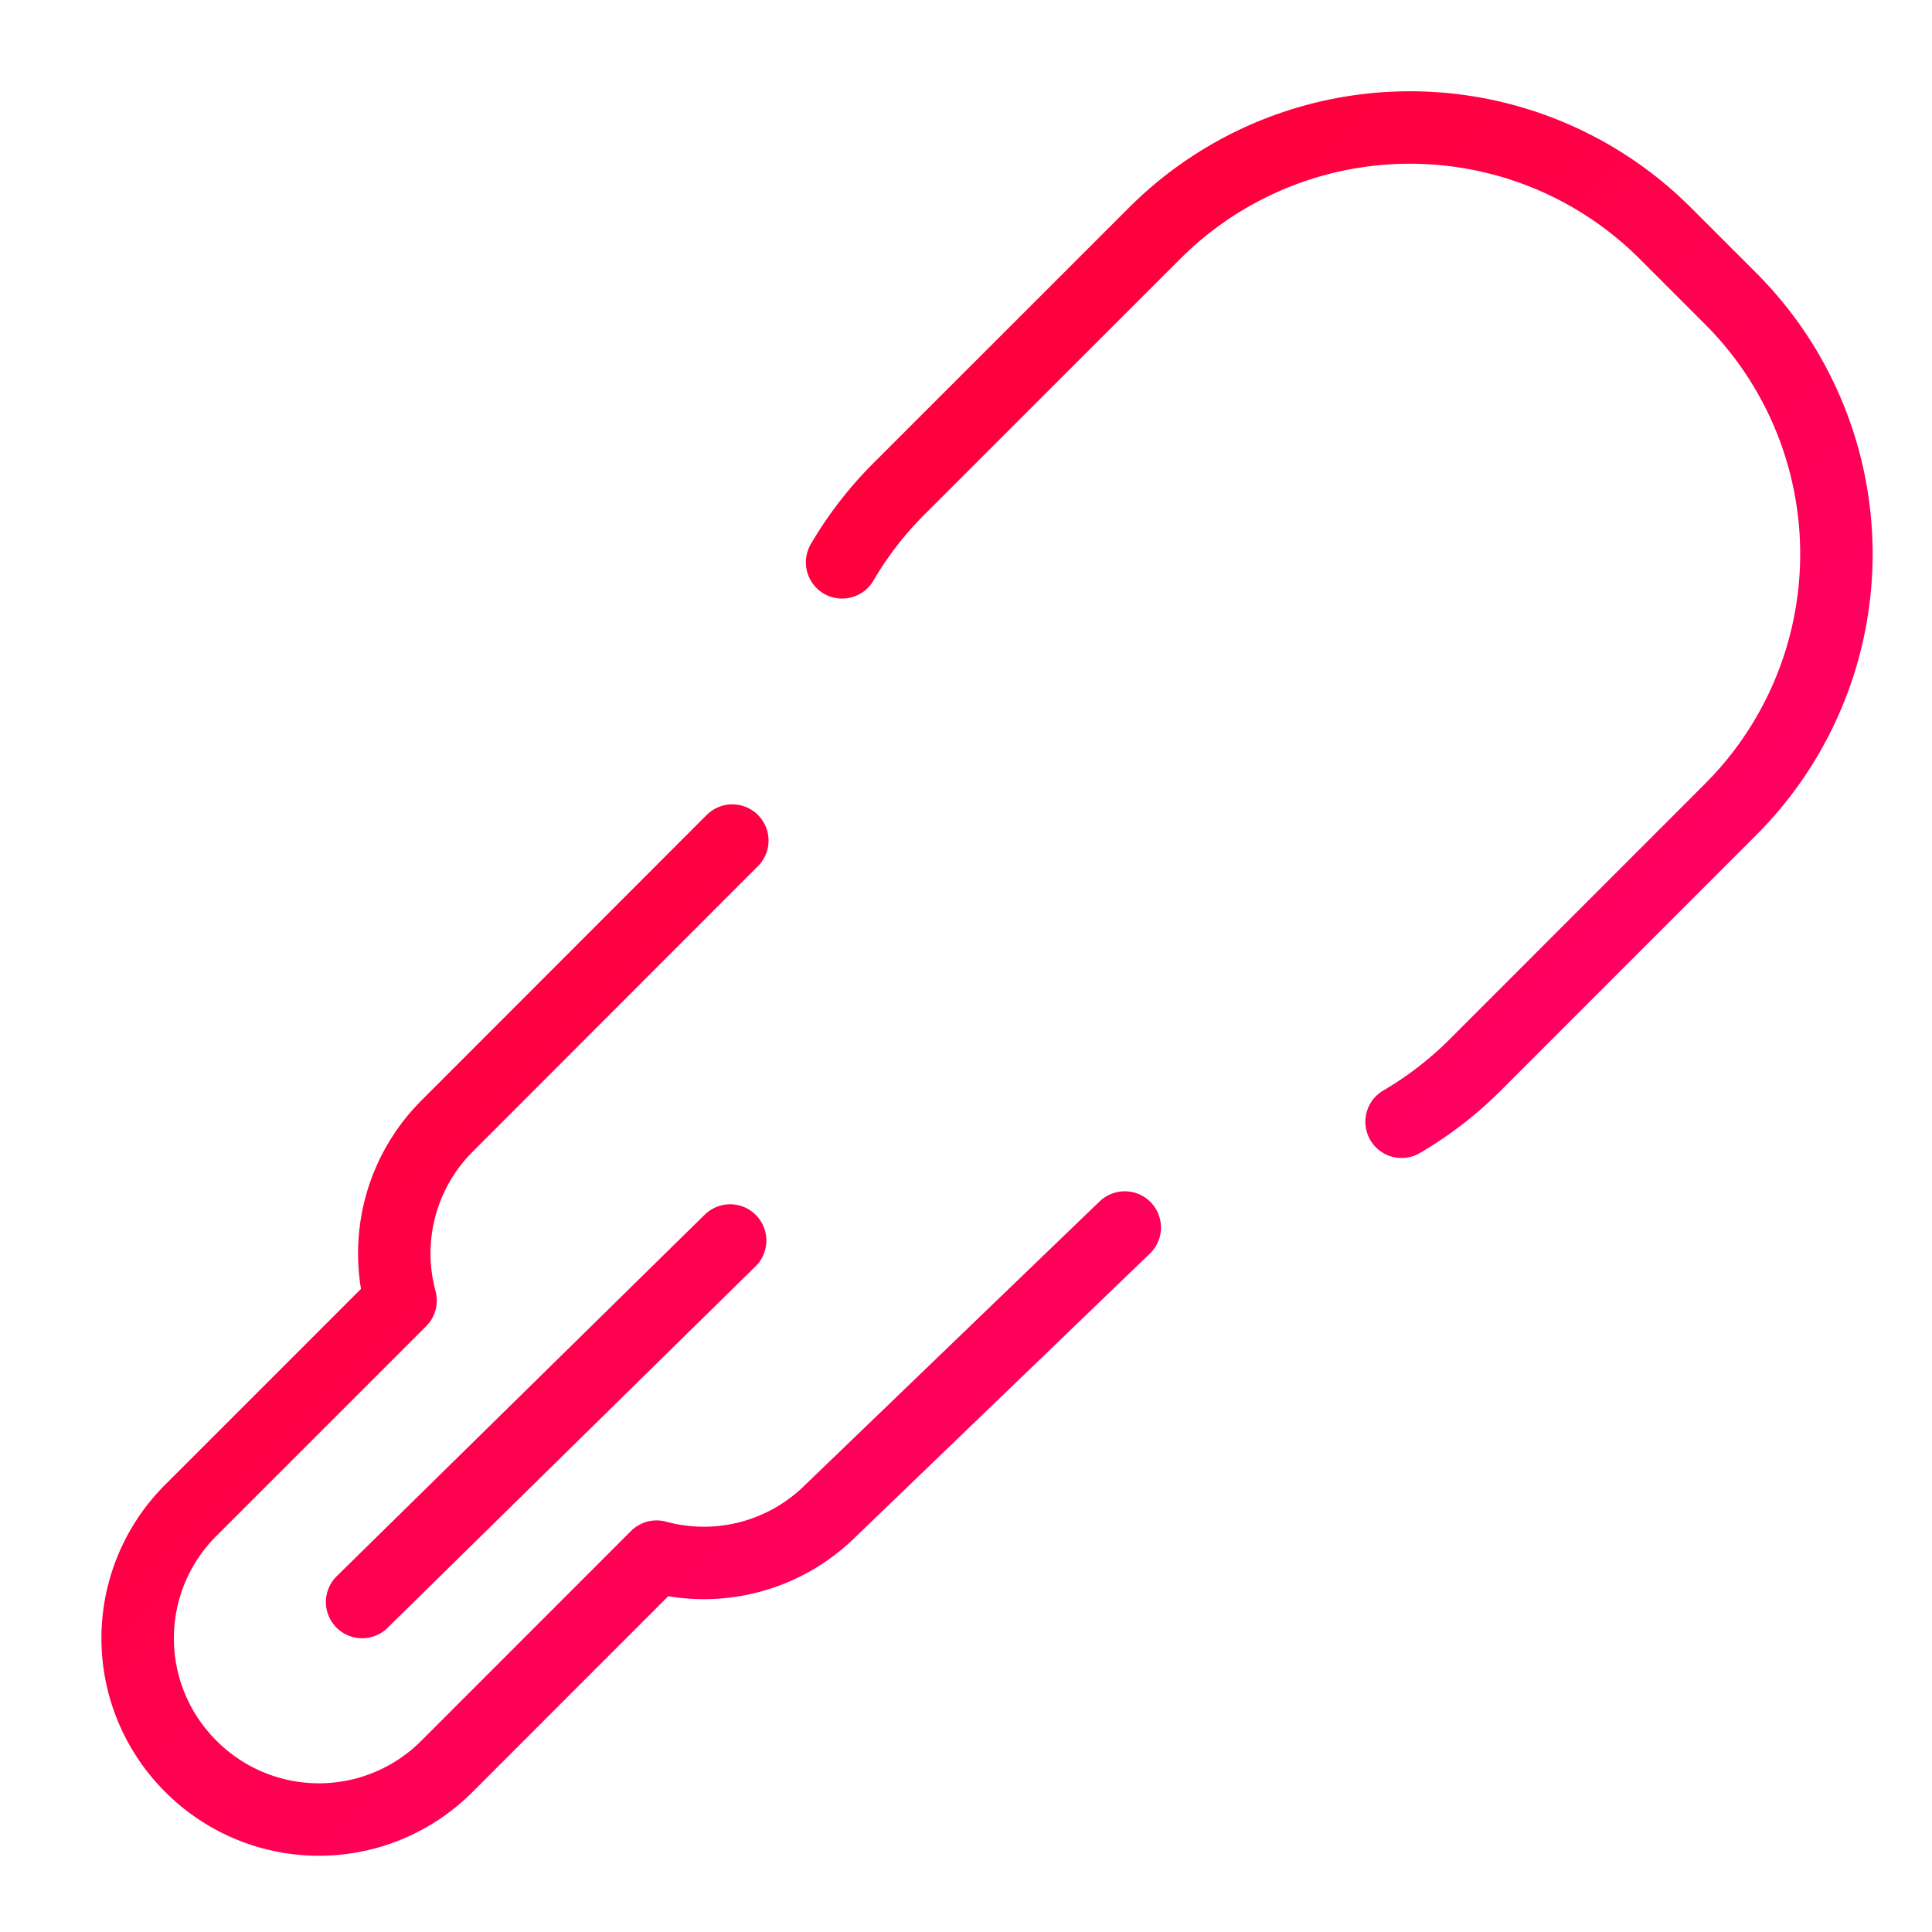 <svg xmlns="http://www.w3.org/2000/svg" xmlns:xlink="http://www.w3.org/1999/xlink" viewBox="0 0 48 48"><defs><linearGradient id="a"><stop stop-color="#ff001e" offset="0"/><stop stop-color="#ff0080" offset="1"/></linearGradient><linearGradient xlink:href="#a" id="b" x1="5.274" y1="3.742" x2="45.094" y2="44.115" gradientUnits="userSpaceOnUse"/></defs><g stroke="url(#b)" fill="none" stroke-width="1.8" stroke-linecap="round" stroke-linejoin="round"><path d="M18.194 20.884l-7.089 7.095a4.472 4.472 0 0 0-1.153 4.333l-5.21 5.21a4.488 4.488 0 0 0 0 6.362 4.49 4.49 0 0 0 6.363 0l5.208-5.21a4.47 4.47 0 0 0 4.334-1.152l7.297-7.025"/><rect transform="rotate(45)" ry="1.125" rx="1.125" y="-4.923" x="20.898" height="6.748" width="26.991"/><path d="M34.822 27.87a9.042 9.042 0 0 0 1.798-1.381l6.362-6.364a8.976 8.976 0 0 0 0-12.722l-1.59-1.59a8.973 8.973 0 0 0-12.724 0l-6.362 6.36a9.046 9.046 0 0 0-1.384 1.798M8.997 39.802l9.143-8.982"/></g></svg>